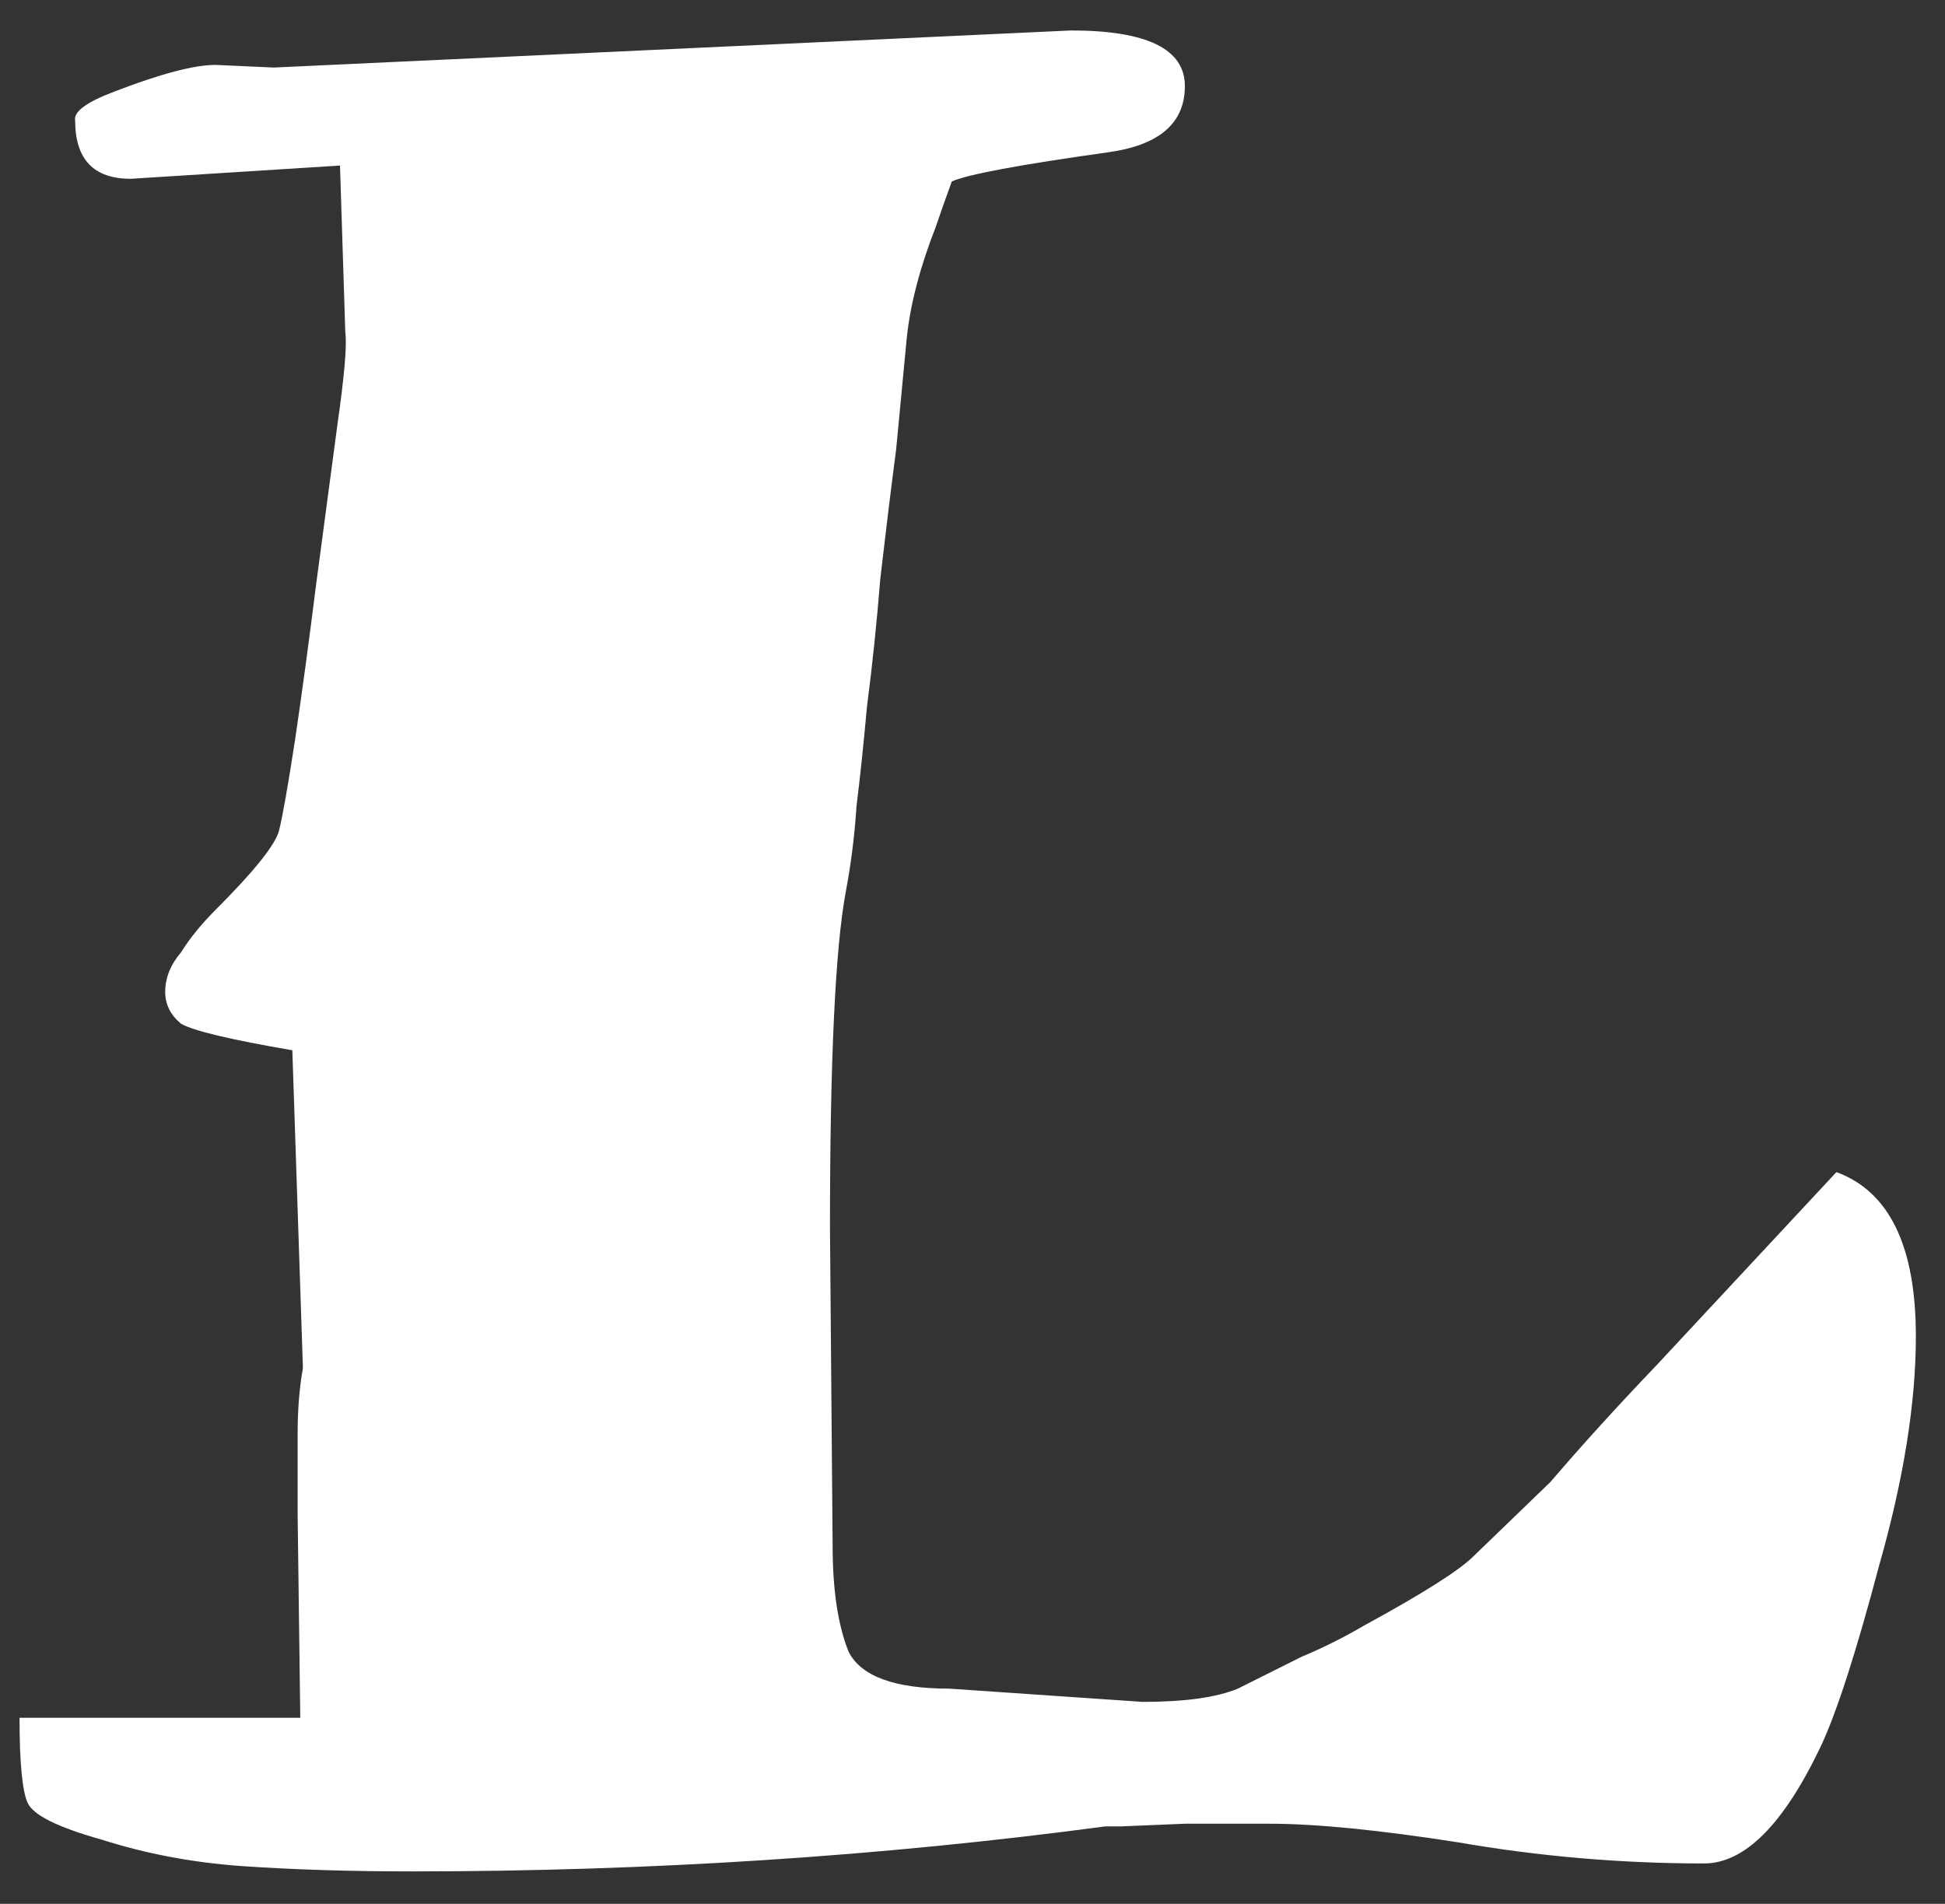 <svg width="47" height="46" viewBox="0 0 47 46" fill="none" xmlns="http://www.w3.org/2000/svg">
<rect x="0" y="0" width="47" height="46" fill="#333333" stroke="none"/>
<path d="M26.712 44.128C21.293 44.853 15.704 45.216 9.944 45.216C8.451 45.216 7.085 45.173 5.848 45.088C4.653 45.003 3.523 44.789 2.456 44.448C1.389 44.149 0.792 43.851 0.664 43.552C0.536 43.253 0.472 42.571 0.472 41.504H7.256L7.192 36.576V34.656C7.192 34.059 7.235 33.525 7.32 33.056L7.064 25.376C5.571 25.12 4.675 24.907 4.376 24.736C4.12 24.523 3.992 24.267 3.992 23.968C3.992 23.627 4.12 23.307 4.376 23.008C4.589 22.667 4.867 22.325 5.208 21.984C6.147 21.045 6.659 20.405 6.744 20.064C6.829 19.723 6.957 18.997 7.128 17.888C7.299 16.736 7.469 15.477 7.64 14.112L8.152 10.272C8.323 9.077 8.387 8.331 8.344 8.032L8.216 4L3.16 4.32C2.264 4.32 1.816 3.851 1.816 2.912C1.773 2.699 2.093 2.464 2.776 2.208C3.885 1.781 4.696 1.568 5.208 1.568L6.616 1.632L25.88 0.736C27.715 0.736 28.632 1.184 28.632 2.08C28.632 2.976 28.013 3.509 26.776 3.68C24.643 3.979 23.384 4.213 23 4.384C22.829 4.853 22.701 5.216 22.616 5.472C22.232 6.453 21.997 7.349 21.912 8.16L21.656 10.848C21.528 11.829 21.4 12.875 21.272 13.984C21.187 15.051 21.08 16.075 20.952 17.056C20.867 17.995 20.781 18.805 20.696 19.488C20.653 20.171 20.568 20.853 20.44 21.536C20.184 22.901 20.056 25.611 20.056 29.664L20.12 37.344C20.12 38.411 20.248 39.264 20.504 39.904C20.803 40.501 21.613 40.8 22.936 40.8L27.608 41.12C28.632 41.12 29.4 41.013 29.912 40.8L31.448 40.032C31.96 39.819 32.472 39.563 32.984 39.264C34.392 38.496 35.267 37.941 35.608 37.6L37.464 35.808C38.232 34.912 39.085 33.973 40.024 32.992L44.376 28.32C45.656 28.789 46.296 30.112 46.296 32.288C46.296 33.909 45.997 35.765 45.4 37.856C44.845 39.947 44.376 41.397 43.992 42.208C43.096 44.085 42.157 45.024 41.176 45.024C39.171 45.024 37.187 44.853 35.224 44.512C33.304 44.213 31.789 44.064 30.68 44.064H28.632L27.096 44.128H26.712Z" fill="white"/>
</svg>
